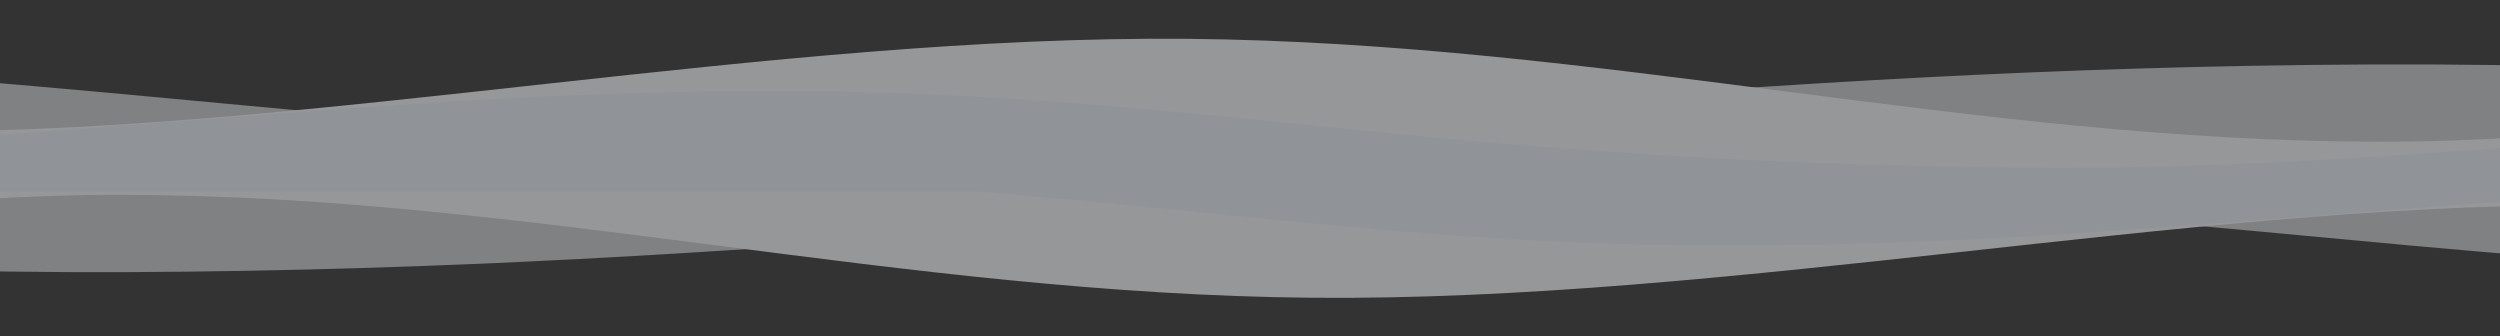 <svg xmlns="http://www.w3.org/2000/svg" xmlns:xlink="http://www.w3.org/1999/xlink" width="1038" height="139.534" viewBox="0 0 1038 139.534">
  <rect x="0" y="0" width="1038" height="139.534" fill="#333333" stroke="none"/>
  <defs>
    <clipPath id="clip-path">
      <rect id="矩形_1454" data-name="矩形 1454" width="1038" height="80.112" fill="#fff" stroke="#707070" stroke-width="1"/>
    </clipPath>
    <clipPath id="clip-path-2">
      <rect id="Mask" width="1385.901" height="113.203" fill="#3574fa"/>
    </clipPath>
  </defs>
  <g id="bg-login-checkbg" transform="translate(0 -260.603)" opacity="0.5">
    <g id="pic-bg-wave" transform="translate(0 320.025)">
      <g id="蒙版组_106" data-name="蒙版组 106" transform="translate(0 0)" clip-path="url(#clip-path)">
        <g id="bg-btn" transform="translate(-173.078 -0.001)">
          <rect id="矩形_1064" data-name="矩形 1064" width="1383" height="113.349" transform="translate(3.078)" fill="rgba(80,90,204,0)"/>
          <g id="headerView" transform="translate(0 0.792)" clip-path="url(#clip-path-2)">
            <g id="Group" transform="translate(-1117.372 -31.428)">
              <path id="Fill_1" data-name="Fill 1" d="M3452.576,84.2s-167.519-25.351-425.191-24.78c-171.7.379-328.587,27.956-557.452,24.78-154.546-2.144-324.447-32.294-497.03-31.861-176.266.443-360.869,30.681-629.29,31.861s-499.731-38-714.325-38.94C260.619,43.645,6.1,77.077,0,73.582V0H3452.576Z" transform="translate(0 0)" fill="rgba(250,253,255,0.77)"/>
              <path id="Fill_3" data-name="Fill 3" d="M3452.576,28.986s-122.34,57.319-556.536,55.532c-345.819-1.424-415.848-38.365-617-38.446-165.677-.065-354.74,40.023-527.241,38.446-170.917-1.563-325.84-42.4-493.221-42.717-163.063-.305-300.528,45.524-561.26,46.988S359.6,57.865,245.933,46.072C69.152,27.735,0,24.715,0,24.715V0H3452.576Z" transform="translate(83.357 10.322)" fill="#f7fbff"/>
              <path id="Fill_7" data-name="Fill 7" d="M0,23.019C20.964,19.269,161.93,13.937,442.206,27,573.146,33.1,689.337,62.151,850.393,62.8c160.375.65,366.866-32.751,544.246-31.827,255.113,1.325,352,31.674,527.241,31.827,168.762.149,301.065-22.4,459.211-23.871,236.543-2.2,442.519,27.69,629.28,27.849C3325.577,67.053,3452.576,27,3452.576,27V0H0Z" transform="translate(83.357 10.322)" fill="#edf5ff"/>
            </g>
          </g>
        </g>
      </g>
    </g>
    <g id="pic-bg-wave-2" data-name="pic-bg-wave" transform="translate(0 260.603)">
      <g id="蒙版组_106-2" data-name="蒙版组 106" transform="translate(0 0)" clip-path="url(#clip-path)">
        <g id="bg-btn-2" data-name="bg-btn" transform="translate(-175 -33.667)">
          <rect id="矩形_1064-2" data-name="矩形 1064" width="1383" height="113.349" transform="translate(0 0.43)" fill="rgba(80,90,204,0)"/>
          <g id="headerView-2" data-name="headerView" transform="translate(0.177)" clip-path="url(#clip-path-2)">
            <g id="Group-2" data-name="Group" transform="translate(-1032.661 45.473)">
              <path id="Fill_1-2" data-name="Fill 1" d="M0,.255s167.519,25.351,425.191,24.78C596.89,24.655,753.778-2.921,982.643.255c154.546,2.144,324.447,32.294,497.03,31.861,176.266-.443,360.869-30.681,629.29-31.861s499.731,38,714.325,38.94c368.67,1.617,623.185-31.815,629.289-28.32V84.457H0Z" transform="translate(83.357 14.702)" fill="rgba(250,253,255,0.77)"/>
              <path id="Fill_3-2" data-name="Fill 3" d="M0,59.851S122.34,2.532,556.536,4.319c345.819,1.424,415.848,38.365,617,38.446,165.677.065,354.74-40.023,527.241-38.446,170.917,1.563,325.84,42.4,493.221,42.717,163.063.305,300.528-45.524,561.26-46.988s337.718,30.924,451.386,42.717c176.781,18.337,245.933,21.357,245.933,21.357V88.837H0Z" transform="translate(0 0)" fill="#f7fbff"/>
              <path id="Fill_7-2" data-name="Fill 7" d="M3452.576,43.764c-20.964,3.75-161.93,9.082-442.206-3.978-130.94-6.1-247.131-35.155-408.187-35.807-160.375-.65-366.866,32.751-544.246,31.827-255.113-1.325-352-31.674-527.241-31.827-168.762-.149-301.065,22.4-459.211,23.871C834.943,30.047,628.967.161,442.206,0,127-.27,0,39.786,0,39.786v27H3452.576Z" transform="translate(0 22.054)" fill="#edf5ff"/>
            </g>
          </g>
        </g>
      </g>
    </g>
  </g>
</svg>
